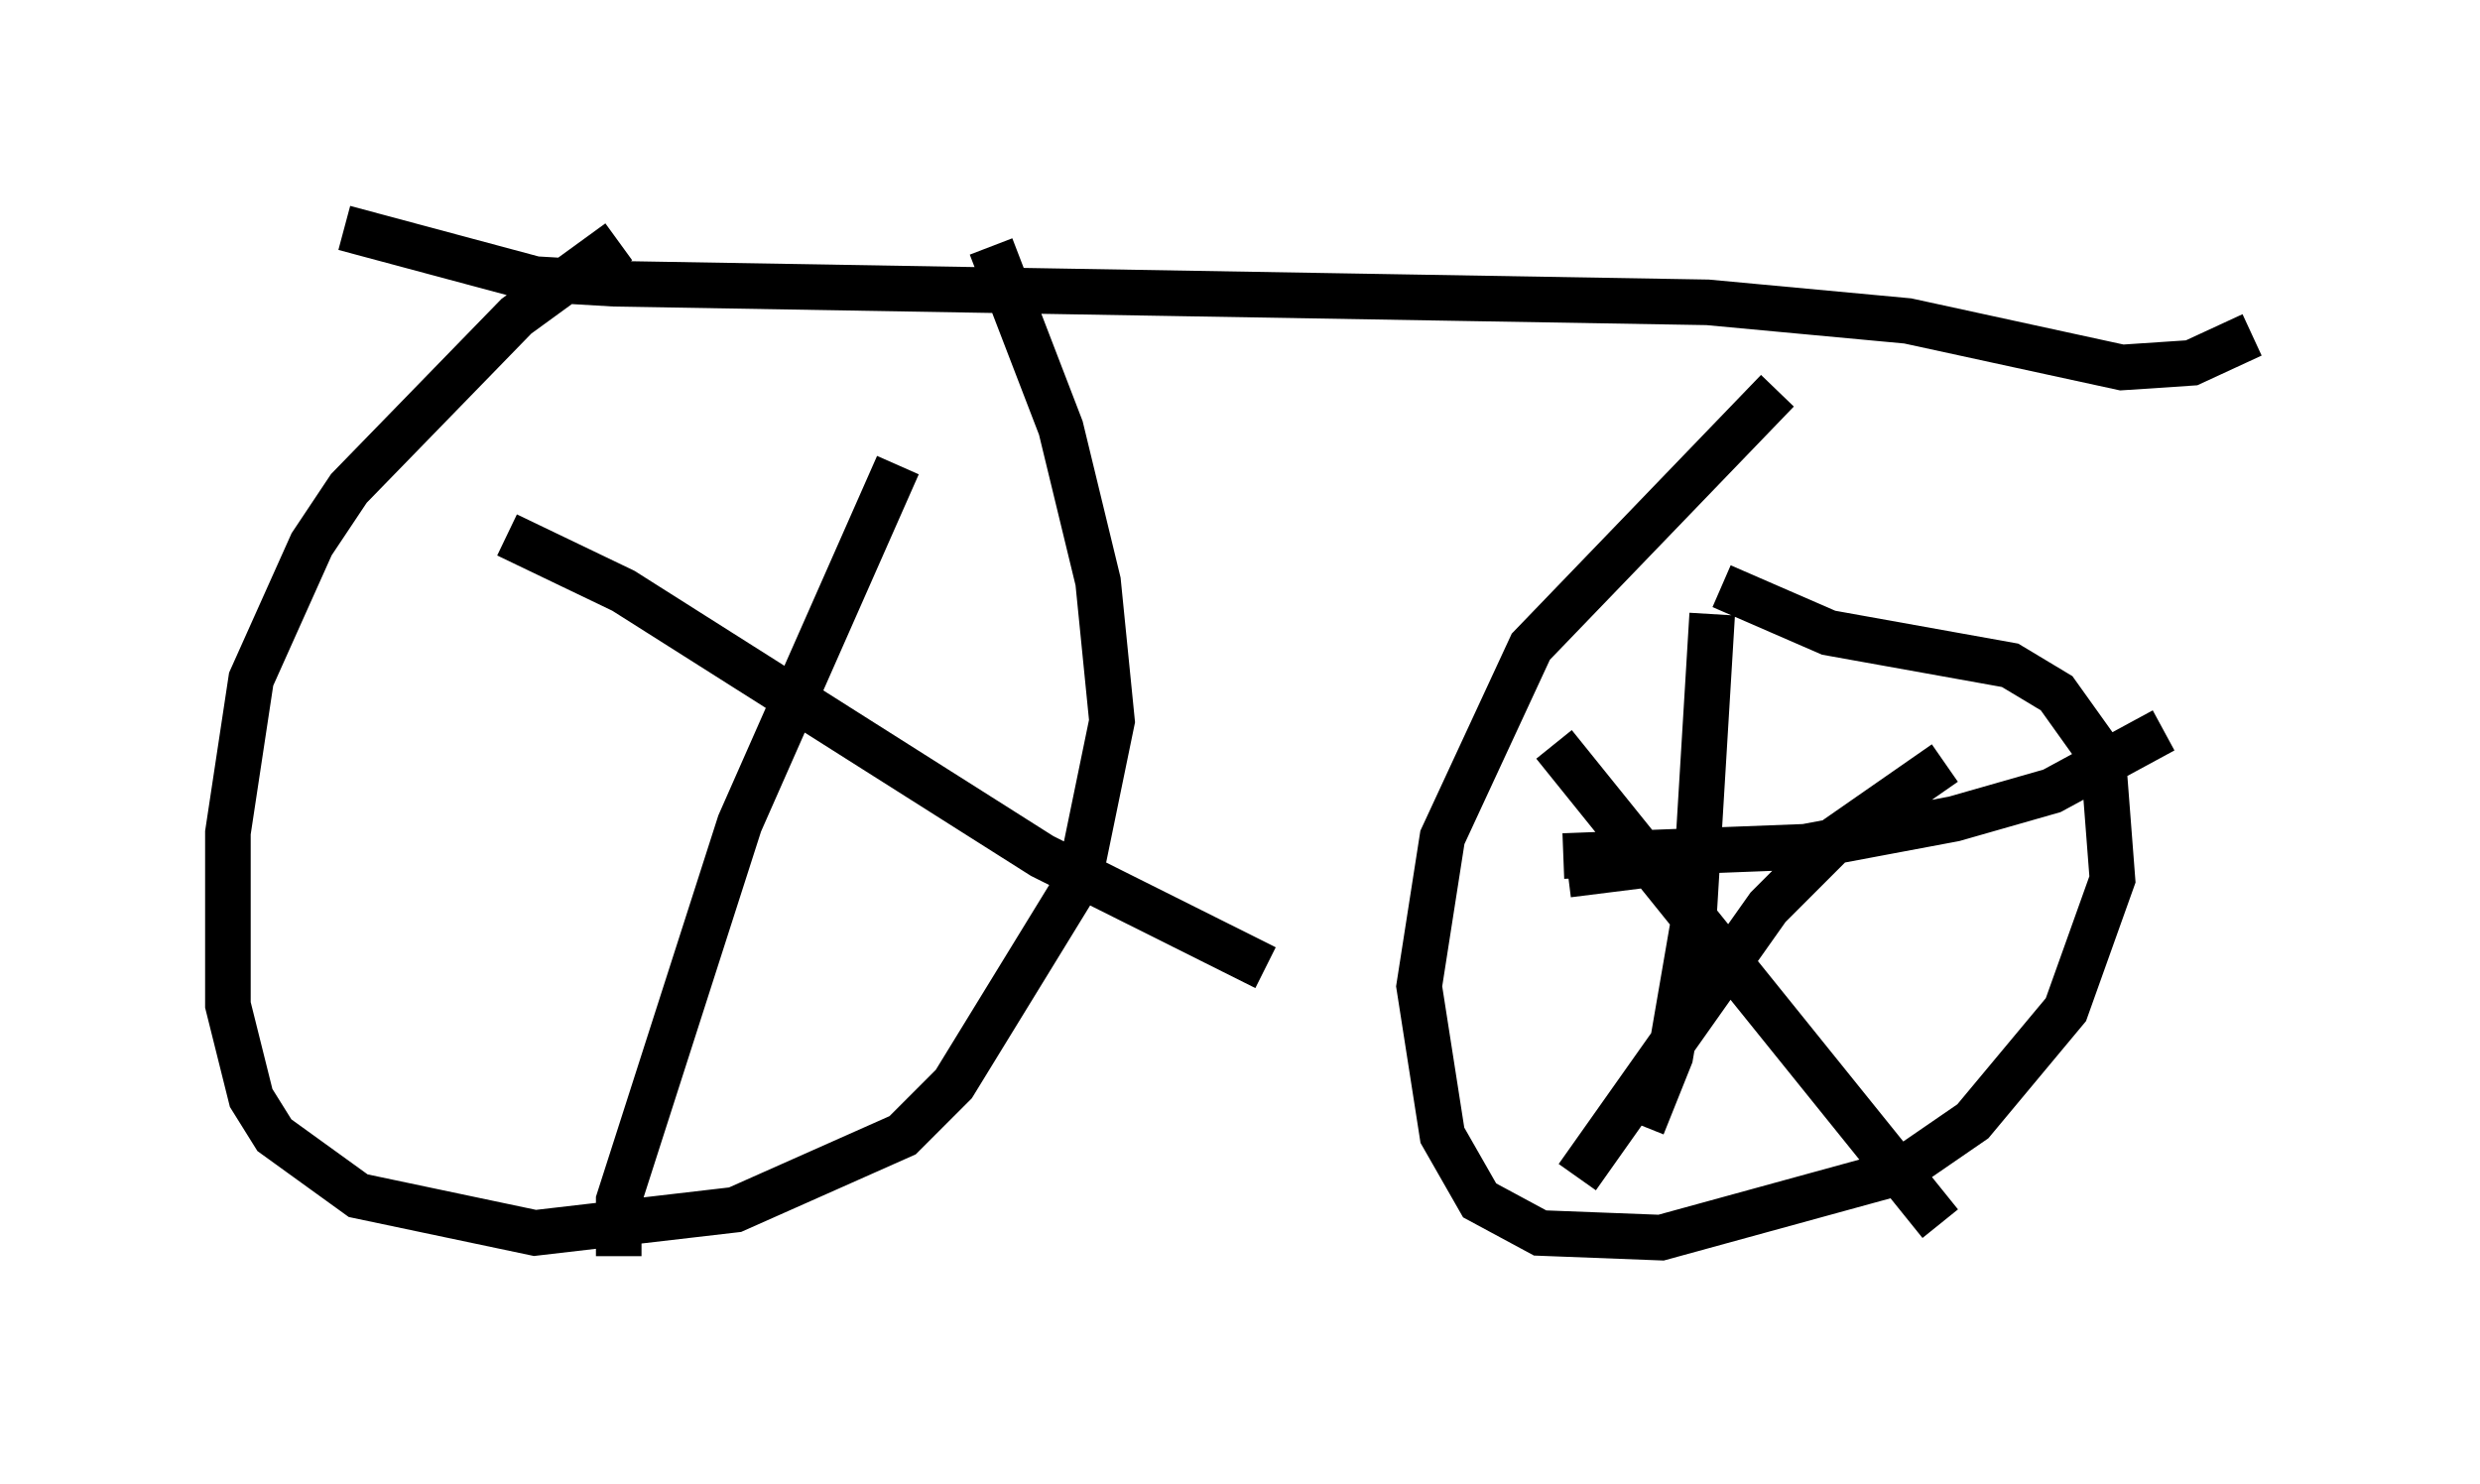 <?xml version="1.0" encoding="utf-8" ?>
<svg baseProfile="full" height="32.561" version="1.1" width="54.407" xmlns="http://www.w3.org/2000/svg" xmlns:ev="http://www.w3.org/2001/xml-events" xmlns:xlink="http://www.w3.org/1999/xlink"><defs /><rect fill="white" height="32.561" width="54.407" x="0" y="0" /><path d="M21.436, 12.861 m-2.654, -2.144 m-11.229, -5.717 l4.185, 1.123 1.735, 0.102 l23.99, 0.408 4.39, 0.408 l4.696, 1.021 1.531, -0.102 l1.327, -0.613 m-35.832, -2.042 l-2.246, 1.633 -3.675, 3.777 l-0.817, 1.225 -1.327, 2.96 l-0.51, 3.369 0.0, 3.777 l0.51, 2.042 0.51, 0.817 l1.838, 1.327 3.879, 0.817 l4.39, -0.51 3.675, -1.633 l1.123, -1.123 2.756, -4.492 l0.715, -3.471 -0.306, -3.063 l-0.817, -3.369 -1.531, -3.981 m17.252, 3.165 l-5.41, 5.615 -1.94, 4.185 l-0.51, 3.267 0.51, 3.267 l0.817, 1.429 1.327, 0.715 l2.654, 0.102 5.206, -1.429 l1.633, -1.123 2.042, -2.45 l1.021, -2.858 -0.204, -2.654 l-1.021, -1.429 -1.021, -0.613 l-3.981, -0.715 -2.348, -1.021 m-3.369, 6.329 l1.633, -0.204 m-1.94, -2.654 l8.473, 10.515 m-7.963, -1.021 l4.185, -5.921 1.531, -1.531 l2.348, -1.633 m-5.104, -3.267 l-0.408, 6.738 -0.51, 2.96 l-0.613, 1.531 m-1.735, -5.921 l5.308, -0.204 3.267, -0.613 l2.144, -0.613 2.45, -1.327 m-36.342, -4.288 l2.552, 1.225 9.188, 5.819 l4.9, 2.45 m-14.19, 6.329 l0.0, -1.225 2.654, -8.269 l3.471, -7.861 " fill="none" stroke="black" stroke-width="1" /></svg>